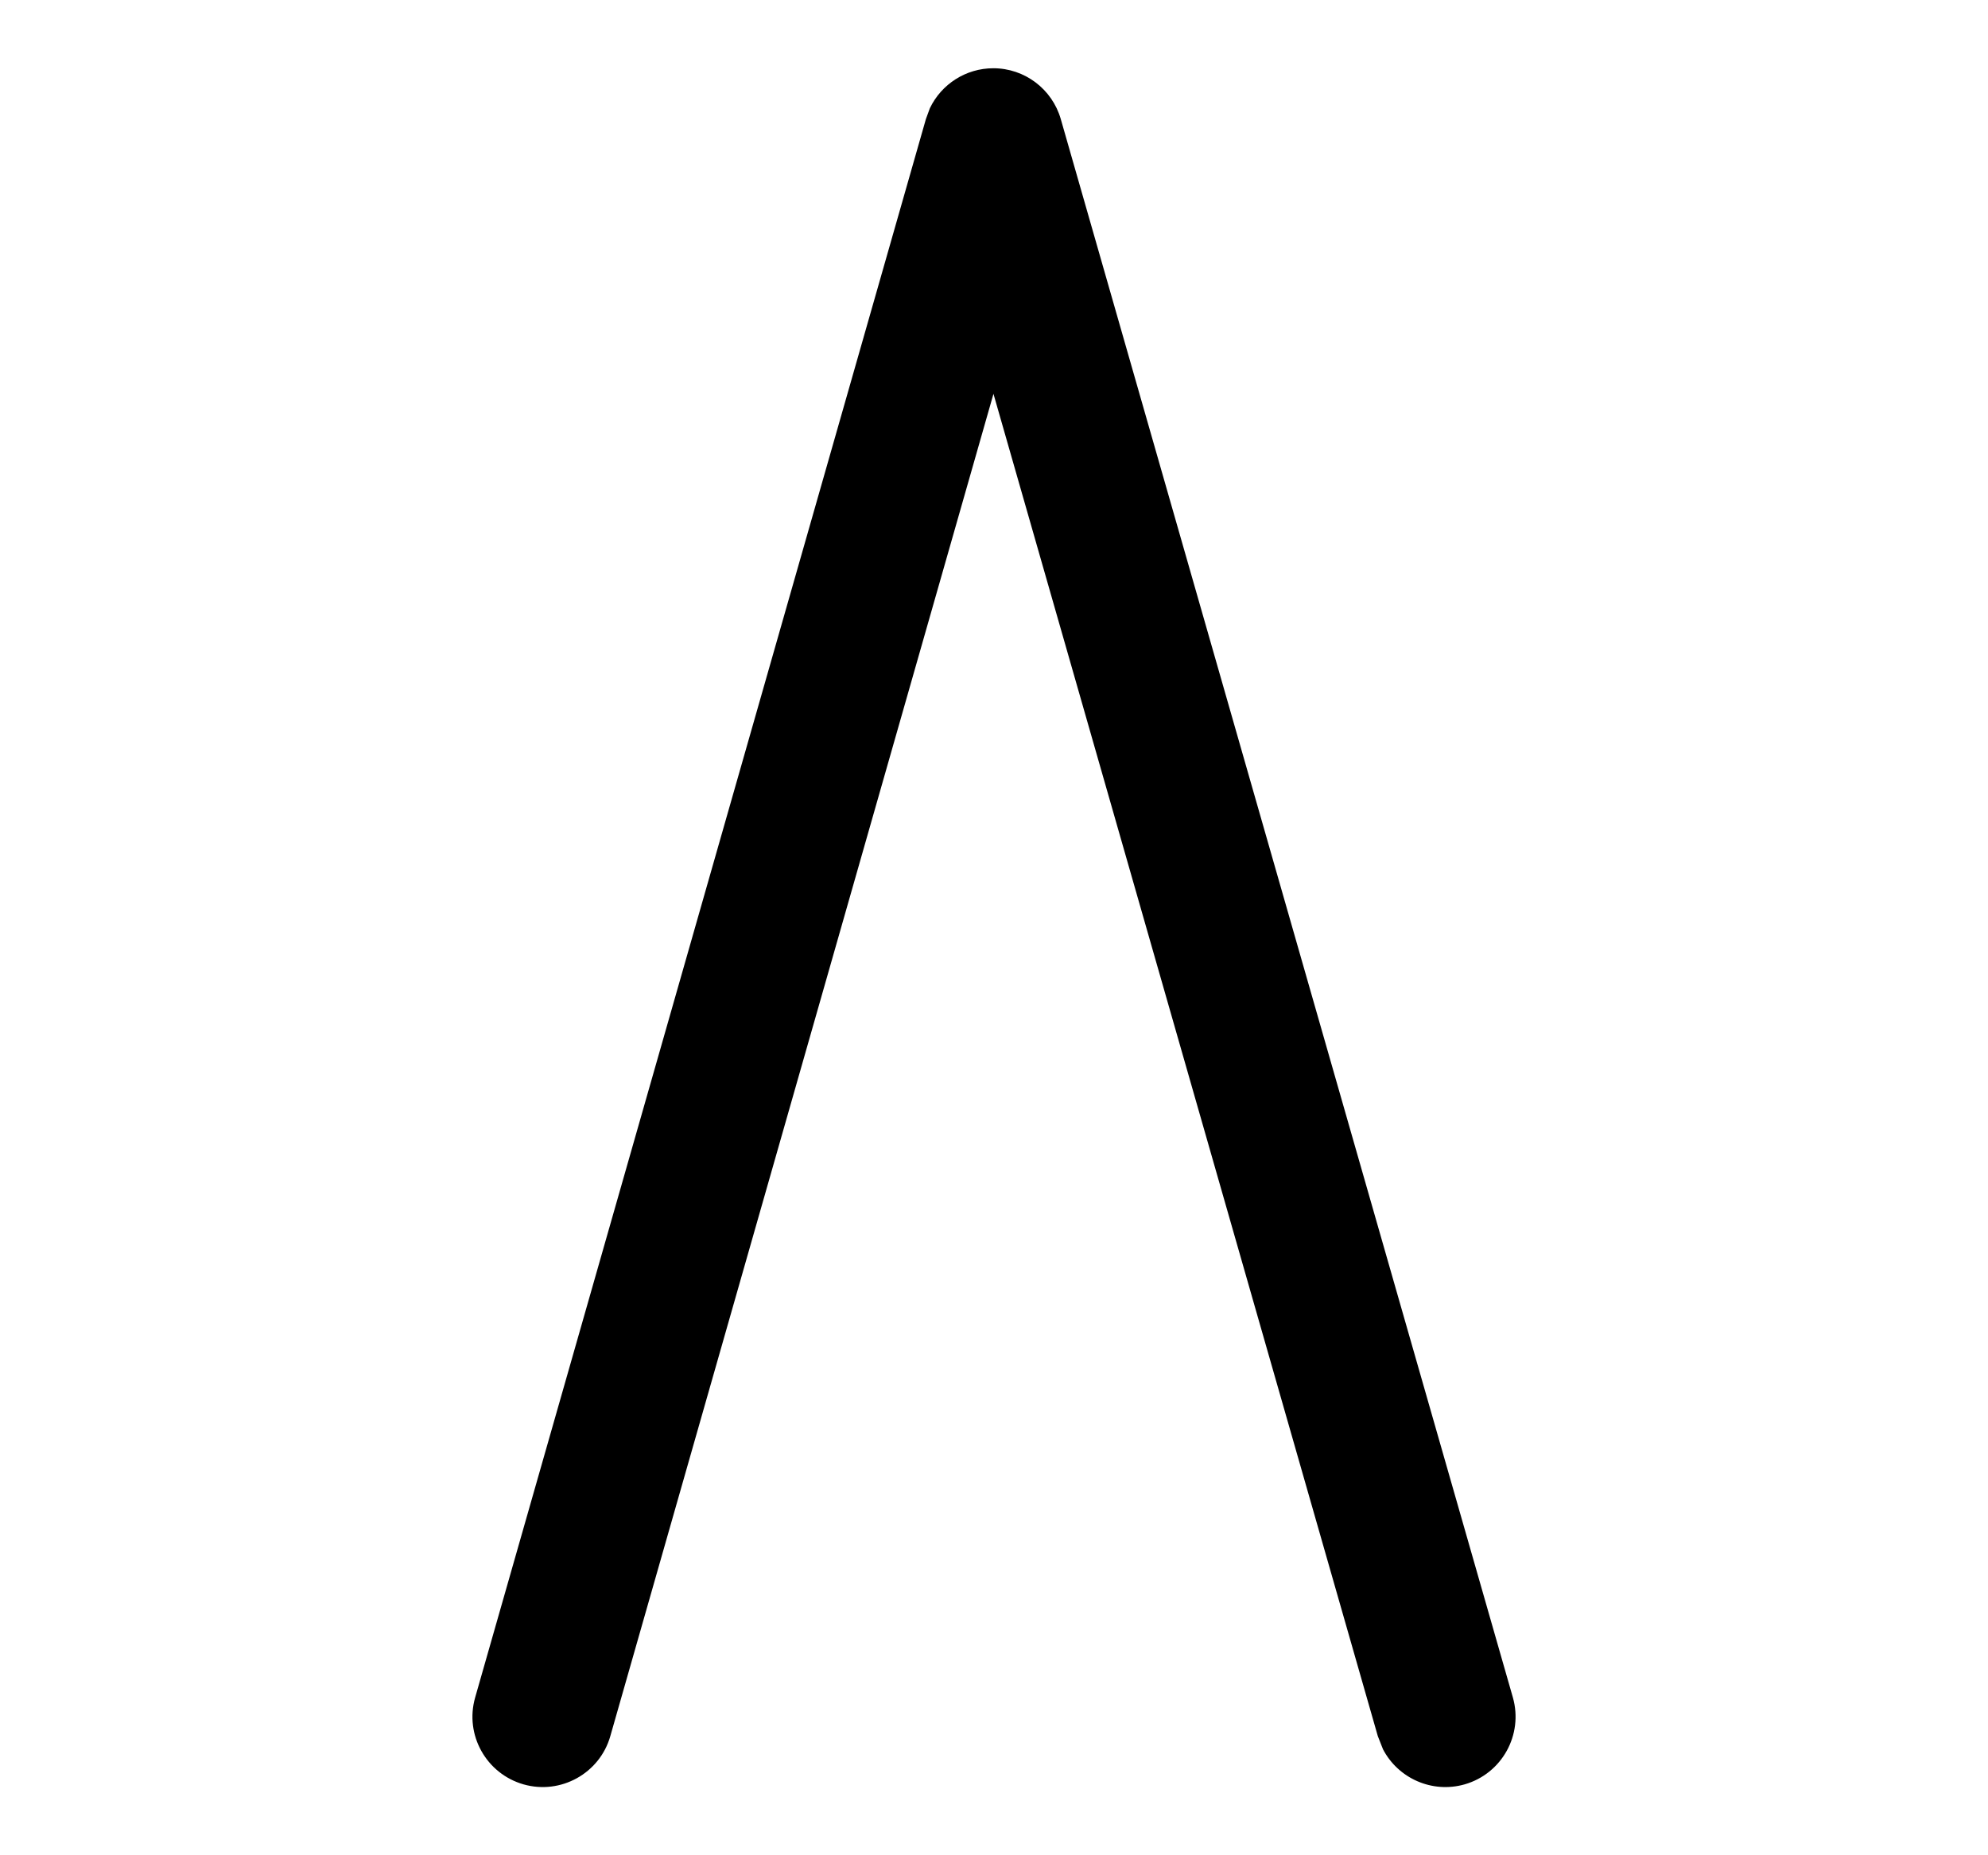 <svg width="15" height="14" viewBox="0 0 15 14" fill="none" xmlns="http://www.w3.org/2000/svg">
<path d="M7.495 0.515C7.731 0.515 7.939 0.672 8.004 0.899L11.415 12.809C11.495 13.09 11.333 13.384 11.051 13.465C10.805 13.535 10.549 13.419 10.435 13.2L10.396 13.101L7.496 2.972L4.605 13.101C4.525 13.382 4.231 13.545 3.95 13.465C3.668 13.384 3.505 13.091 3.585 12.81L6.986 0.899L7.016 0.817C7.103 0.635 7.288 0.515 7.495 0.515Z" fill="black"/>
</svg>
